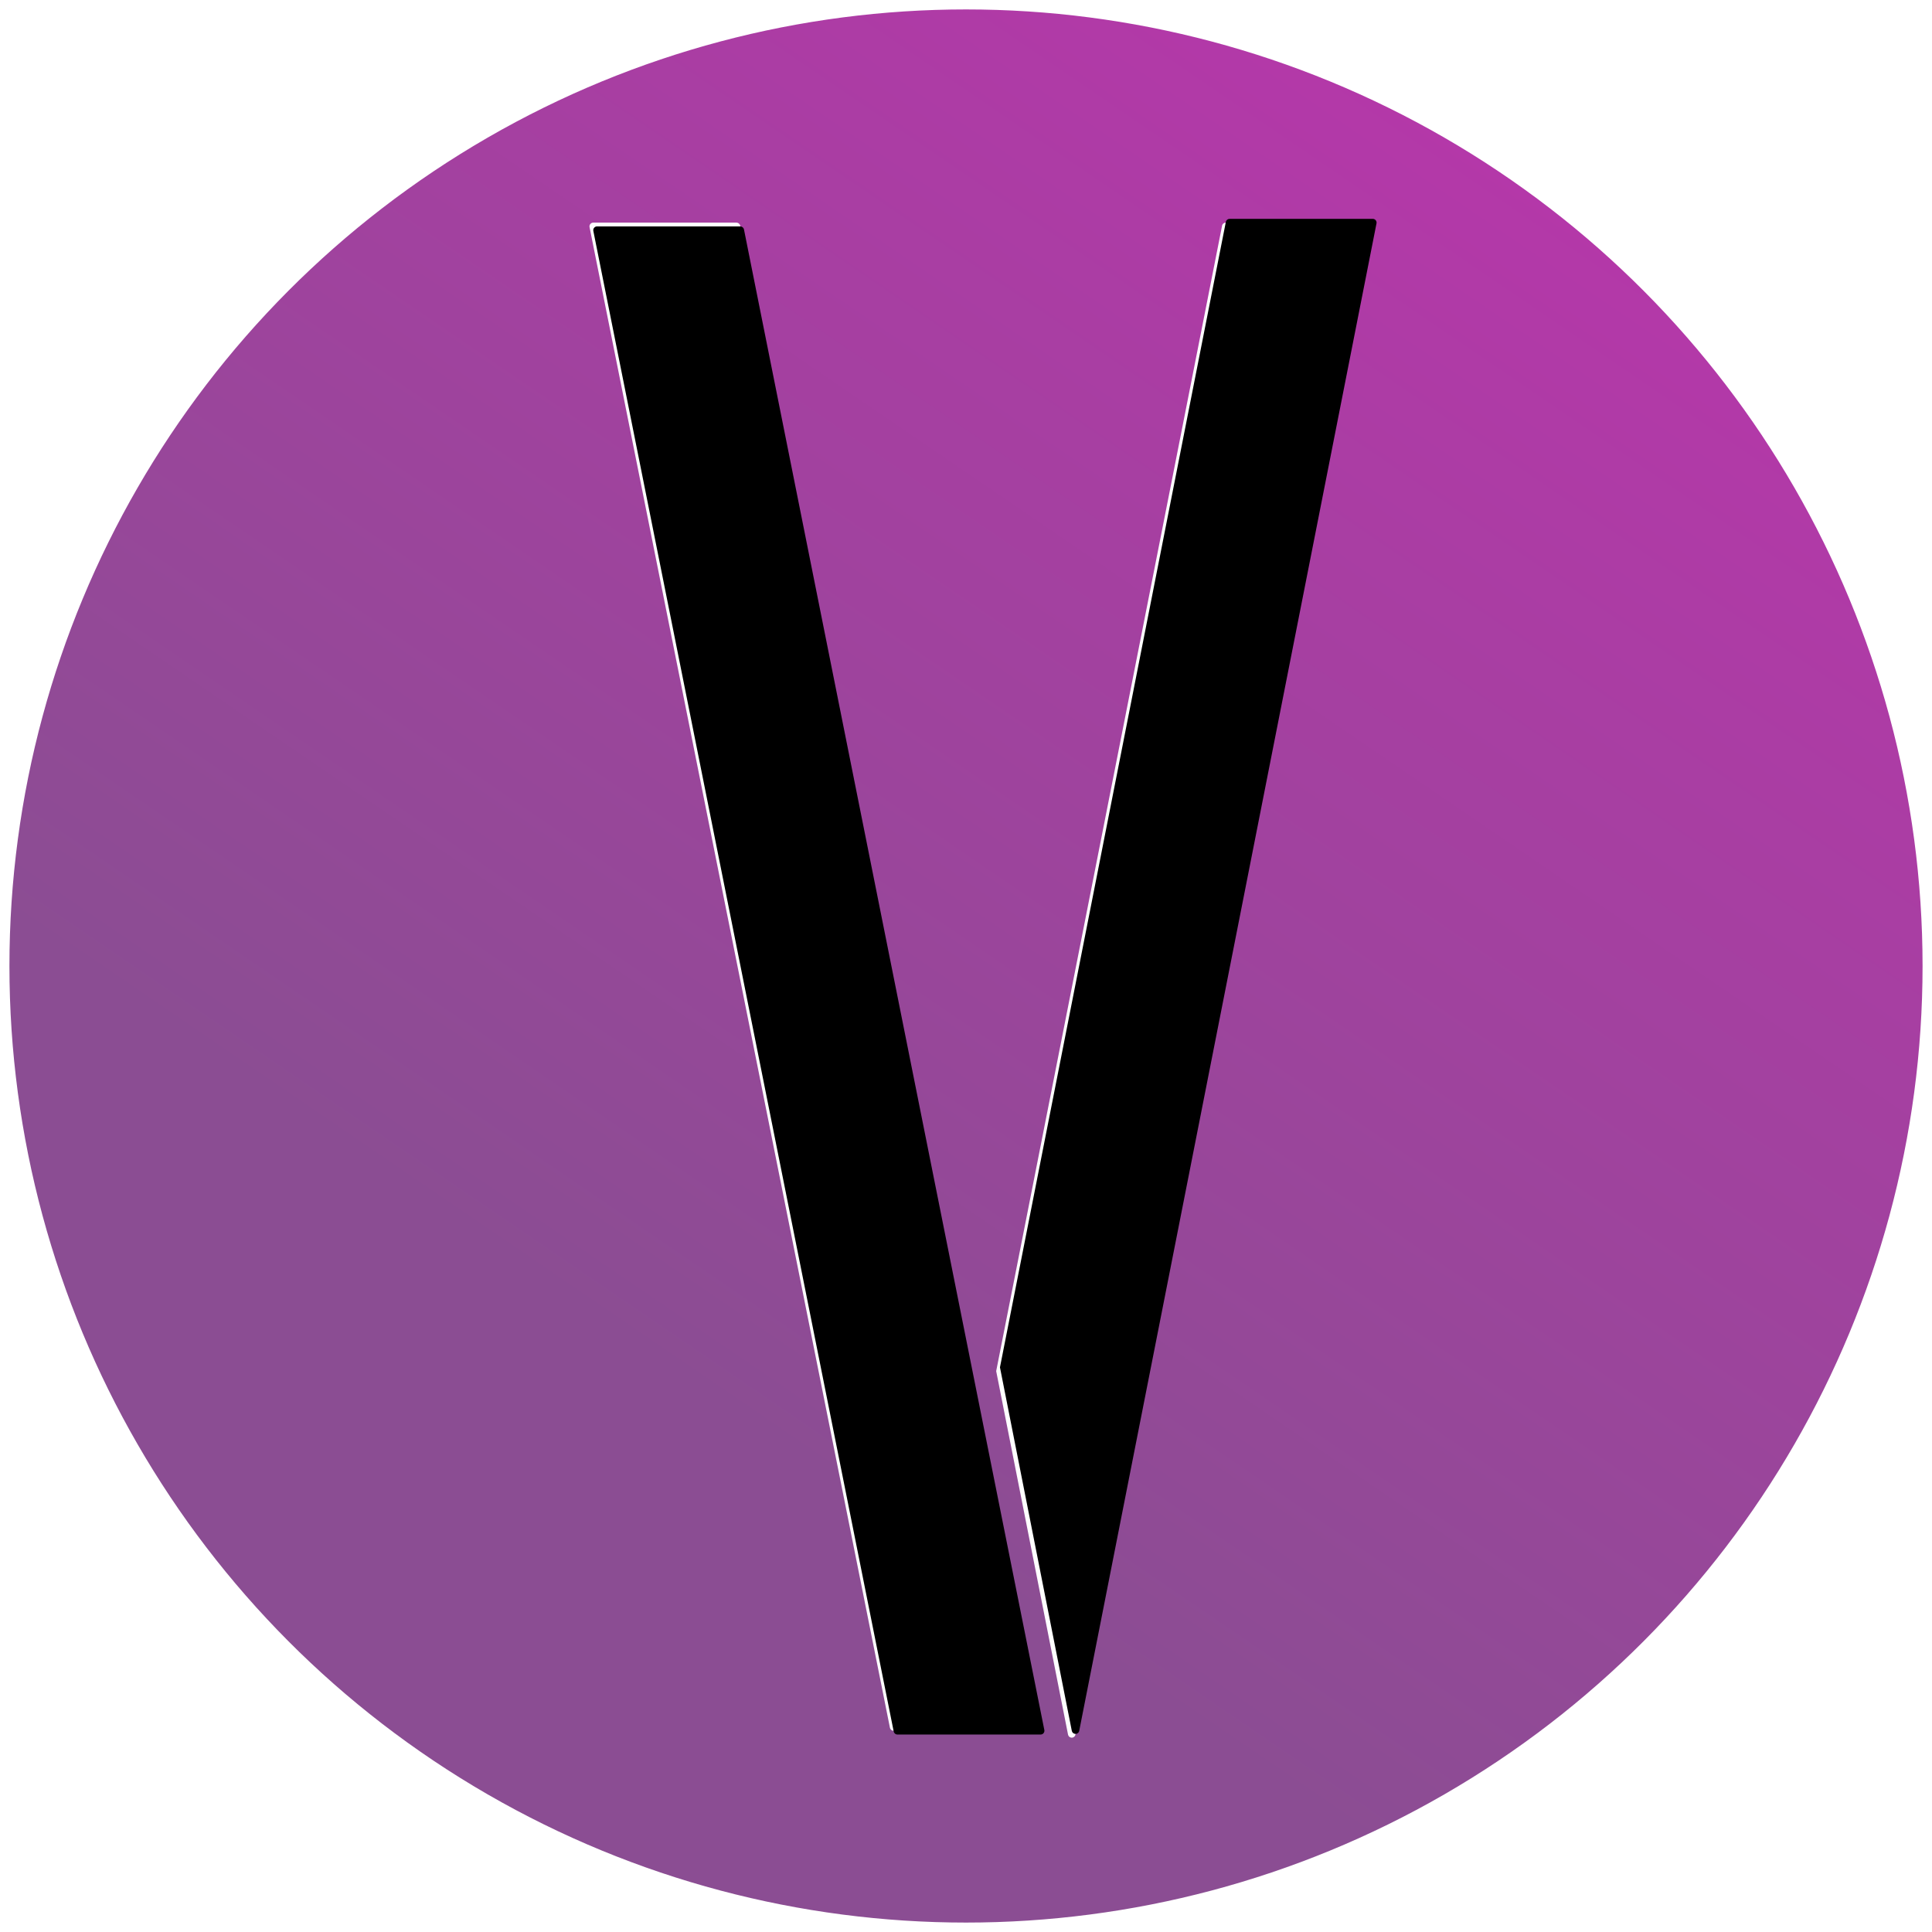<?xml version="1.0" encoding="UTF-8"?>
<svg width="512px" height="512px" viewBox="0 0 512 512" version="1.1" xmlns="http://www.w3.org/2000/svg" xmlns:xlink="http://www.w3.org/1999/xlink">
    <!-- Generator: Sketch 48.2 (47327) - http://www.bohemiancoding.com/sketch -->
    <title>New Icon</title>
    <desc>Created with Sketch.</desc>
    <defs>
        <linearGradient x1="86.941%" y1="-6.824%" x2="34.164%" y2="70.52%" id="linearGradient-1">
            <stop stop-color="#BE33AE" offset="0%"></stop>
            <stop stop-color="#8B4D93" offset="100%"></stop>
        </linearGradient>
        <filter x="-5.8%" y="-1.2%" width="107.7%" height="104.0%" filterUnits="objectBoundingBox" id="filter-2">
            <feOffset dx="-4" dy="3" in="SourceAlpha" result="shadowOffsetOuter1"></feOffset>
            <feGaussianBlur stdDeviation="2" in="shadowOffsetOuter1" result="shadowBlurOuter1"></feGaussianBlur>
            <feColorMatrix values="0 0 0 0 0   0 0 0 0 0   0 0 0 0 0  0 0 0 0.286 0" type="matrix" in="shadowBlurOuter1" result="shadowMatrixOuter1"></feColorMatrix>
            <feMerge>
                <feMergeNode in="shadowMatrixOuter1"></feMergeNode>
                <feMergeNode in="SourceGraphic"></feMergeNode>
            </feMerge>
        </filter>
        <path d="M0.239,1.196 L79.839,398.864 C79.933,399.331 80.343,399.668 80.82,399.668 L118.78,399.668 C119.332,399.668 119.78,399.22 119.78,398.668 C119.78,398.602 119.773,398.536 119.761,398.472 L40.161,0.804 C40.067,0.336 39.657,-2.5300445e-15 39.18,-2.44249065e-15 L17.872,0 L1.22,-2.22044605e-16 C0.668,-1.20591542e-16 0.22,0.448 0.22,1 C0.22,1.066 0.227,1.132 0.239,1.196 Z" id="path-3"></path>
        <filter x="-1.7%" y="-0.5%" width="103.3%" height="101.0%" filterUnits="objectBoundingBox" id="filter-4">
            <feGaussianBlur stdDeviation="1.5" in="SourceAlpha" result="shadowBlurInner1"></feGaussianBlur>
            <feOffset dx="1" dy="1" in="shadowBlurInner1" result="shadowOffsetInner1"></feOffset>
            <feComposite in="shadowOffsetInner1" in2="SourceAlpha" operator="arithmetic" k2="-1" k3="1" result="shadowInnerInner1"></feComposite>
            <feColorMatrix values="0 0 0 0 0   0 0 0 0 0   0 0 0 0 0  0 0 0 0.5 0" type="matrix" in="shadowInnerInner1"></feColorMatrix>
        </filter>
        <path d="M108,97.141 L167.863,400.693 C167.955,401.162 168.366,401.5 168.844,401.5 L206.806,401.5 C207.358,401.5 207.806,401.052 207.806,400.5 C207.806,400.435 207.799,400.37 207.787,400.307 L129.002,0.807 C128.895,0.265 128.369,-0.088 127.827,0.019 C127.43,0.098 127.119,0.408 127.04,0.806 L108,97.141 Z" id="path-5"></path>
        <filter x="-2.0%" y="-0.5%" width="104.0%" height="101.0%" filterUnits="objectBoundingBox" id="filter-6">
            <feGaussianBlur stdDeviation="1.5" in="SourceAlpha" result="shadowBlurInner1"></feGaussianBlur>
            <feOffset dx="1" dy="1" in="shadowBlurInner1" result="shadowOffsetInner1"></feOffset>
            <feComposite in="shadowOffsetInner1" in2="SourceAlpha" operator="arithmetic" k2="-1" k3="1" result="shadowInnerInner1"></feComposite>
            <feColorMatrix values="0 0 0 0 0   0 0 0 0 0   0 0 0 0 0  0 0 0 0.5 0" type="matrix" in="shadowInnerInner1"></feColorMatrix>
        </filter>
    </defs>
    <g id="Page-2" stroke="none" stroke-width="1" fill="none" fill-rule="evenodd">
        <g id="New-Icon">
            <g id="icon">
                <circle id="Oval" stroke="#FFFFFF" stroke-width="5" fill="url(#linearGradient-1)" cx="256" cy="256" r="256"></circle>
                <g id="V" filter="url(#filter-2)" transform="translate(160, 56)">
                    <g id="Path">
                        <use fill="#FFFFFF" fill-rule="evenodd" xlink:href="#path-3"></use>
                        <use fill="black" fill-opacity="1" filter="url(#filter-4)" xlink:href="#path-3"></use>
                    </g>
                    <g id="Path" transform="translate(157.903, 200.75) scale(1, -1) translate(-157.903, -200.75) ">
                        <use fill="#FFFFFF" fill-rule="evenodd" xlink:href="#path-5"></use>
                        <use fill="black" fill-opacity="1" filter="url(#filter-6)" xlink:href="#path-5"></use>
                    </g>
                </g>
            </g>
        </g>
    </g>
</svg>